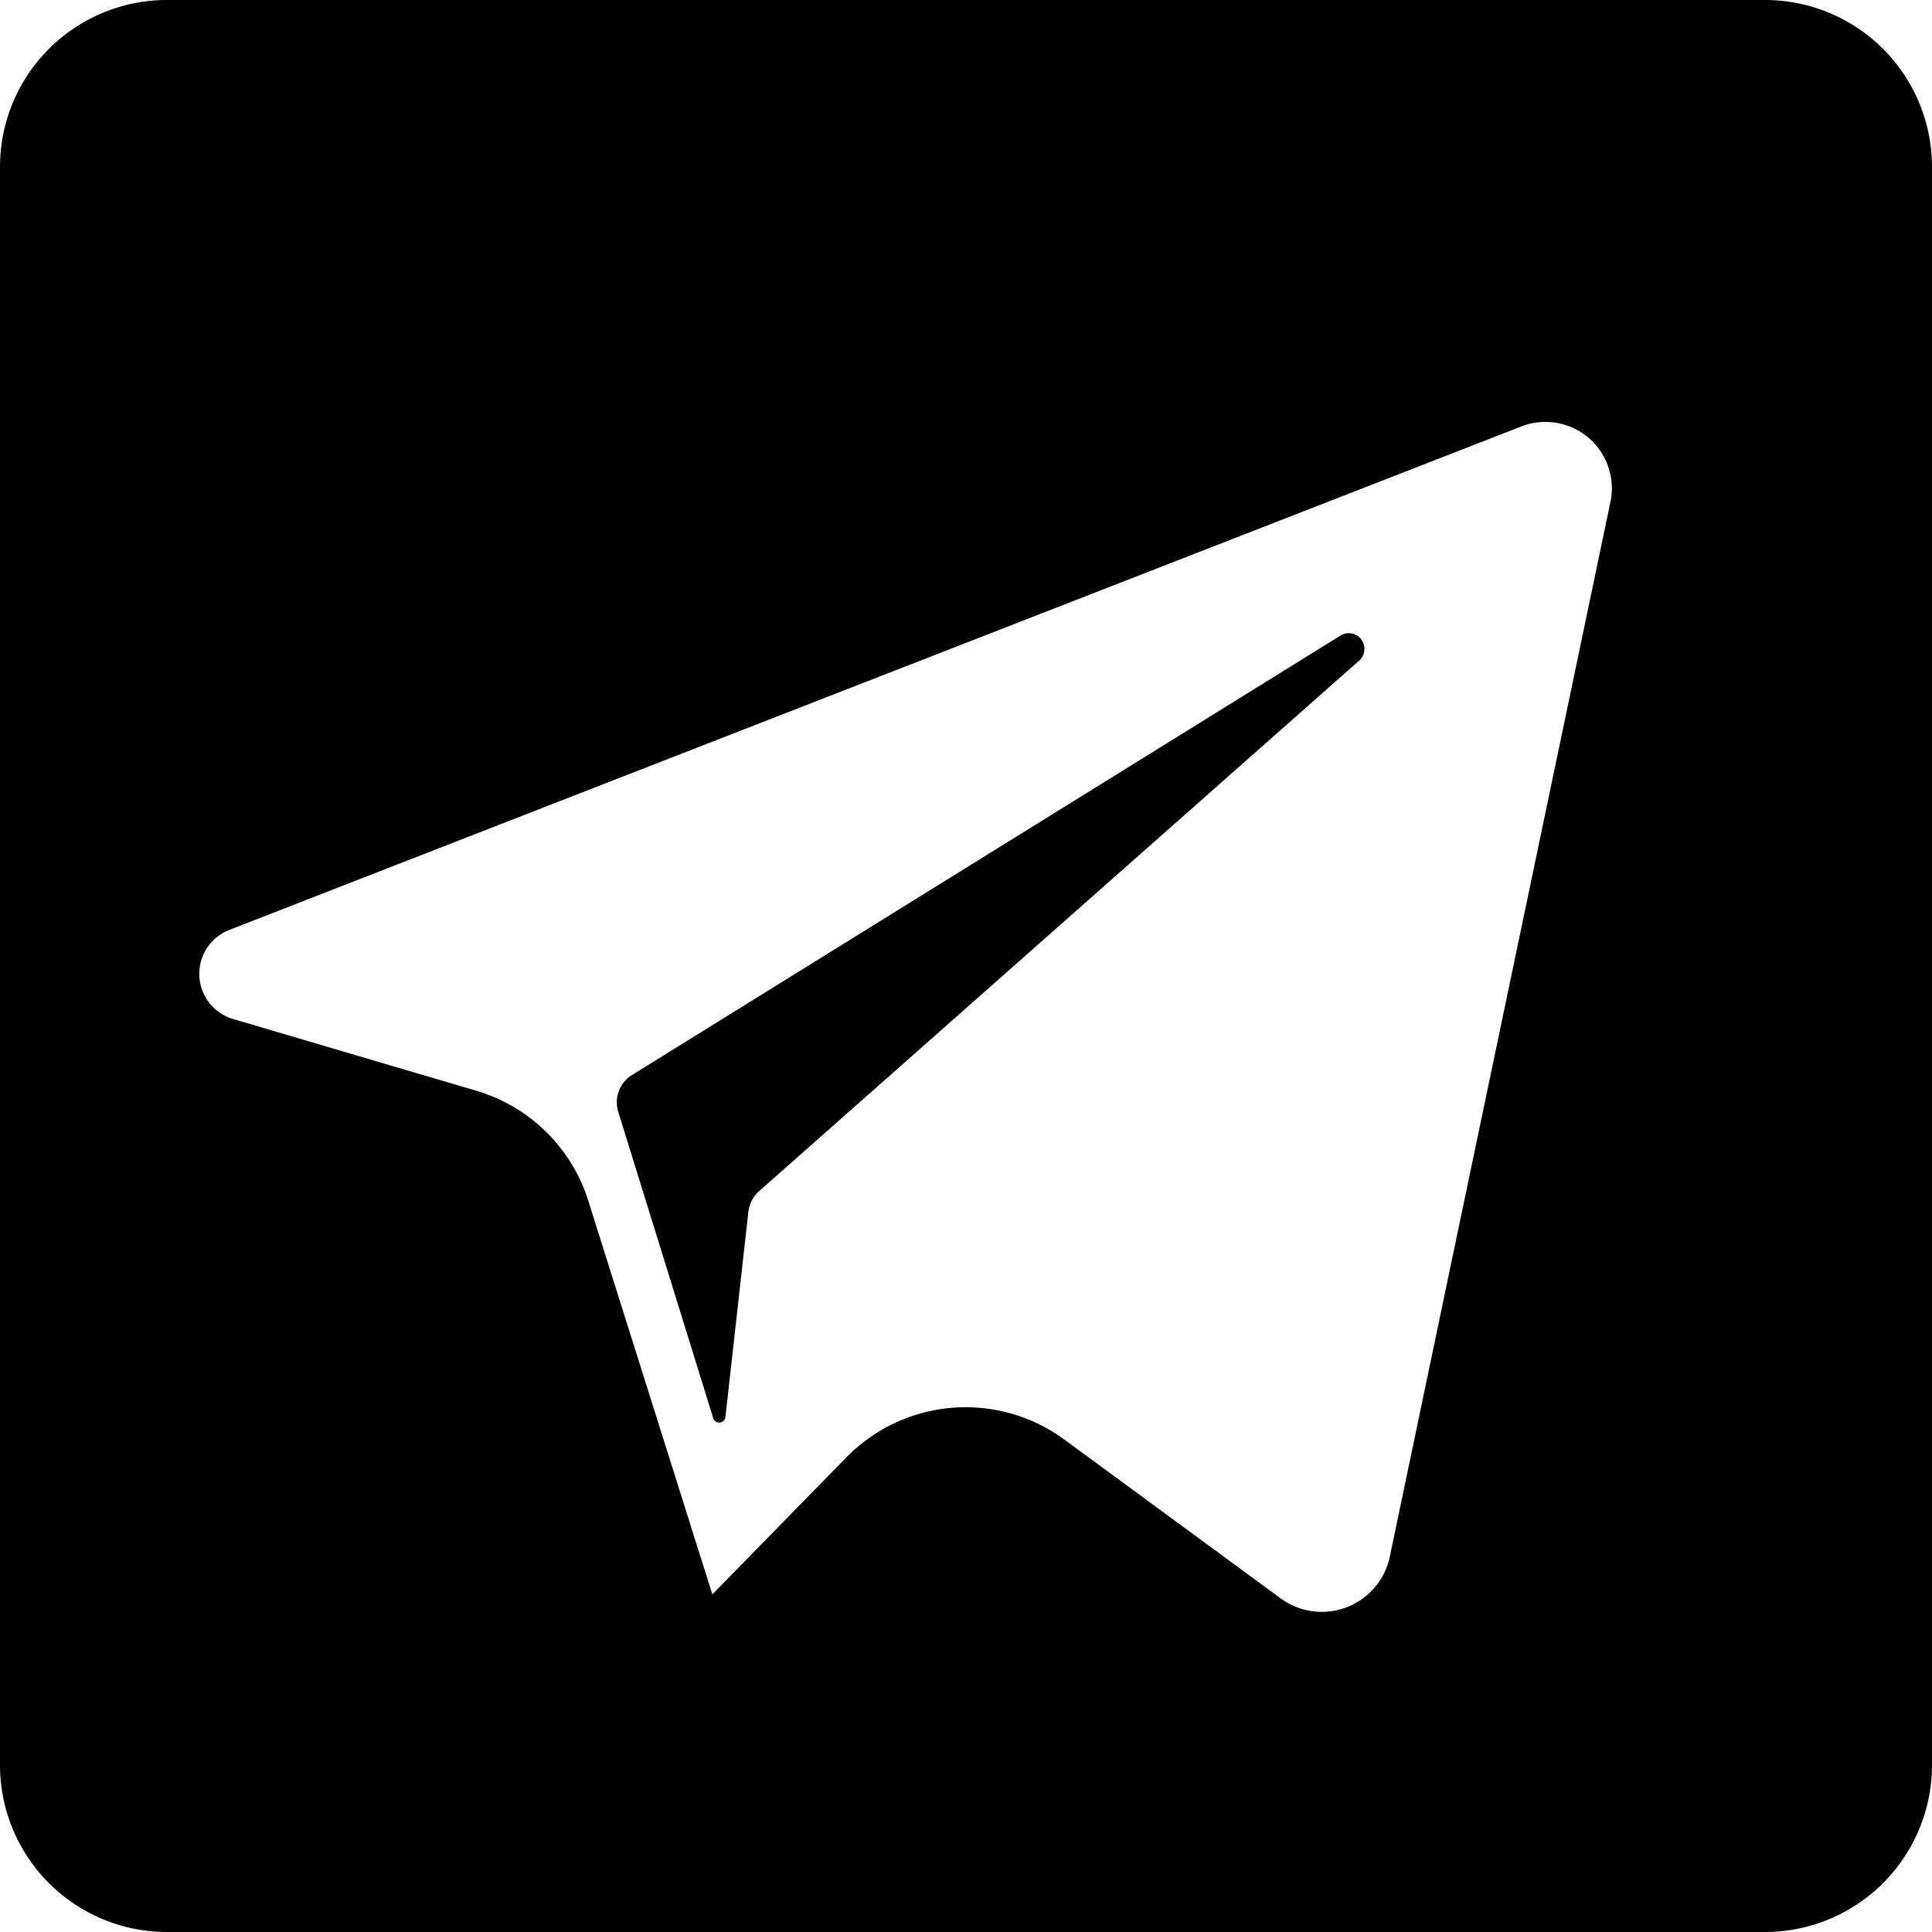 <svg xmlns="http://www.w3.org/2000/svg" viewBox="0 0 420.38 420.38"><title>Telegram 2</title><g id="Layer_2" data-name="Layer 2"><g id="Layer_2-2" data-name="Layer 2"><g id="Layer_1-2" data-name="Layer 1"><path d="M291.71,138.27,137.52,233.91a7,7,0,0,0-3,8L155.2,308.6a1.36,1.36,0,0,0,2.64-.25l5-44.69a7.09,7.09,0,0,1,2.33-4.48L295.76,143.72A3.41,3.41,0,0,0,291.71,138.27Z"/></g><path d="M0,36.32V384.05a36.33,36.33,0,0,0,36.32,36.33H384.05a36.34,36.34,0,0,0,36.33-36.33V36.32A36.33,36.33,0,0,0,384.05,0H36.32A36.32,36.32,0,0,0,0,36.32Zm350.41,72.91-48,229.46a15.12,15.12,0,0,1-23.75,9.1L231.6,313.24a36.31,36.31,0,0,0-47.44,3.87L155,346.92l-27-85.66a36.3,36.3,0,0,0-24.36-23.92L50.71,221.72a10.25,10.25,0,0,1-.82-19.38L331,92.8A14.45,14.45,0,0,1,350.41,109.23Z"/></g></g></svg>